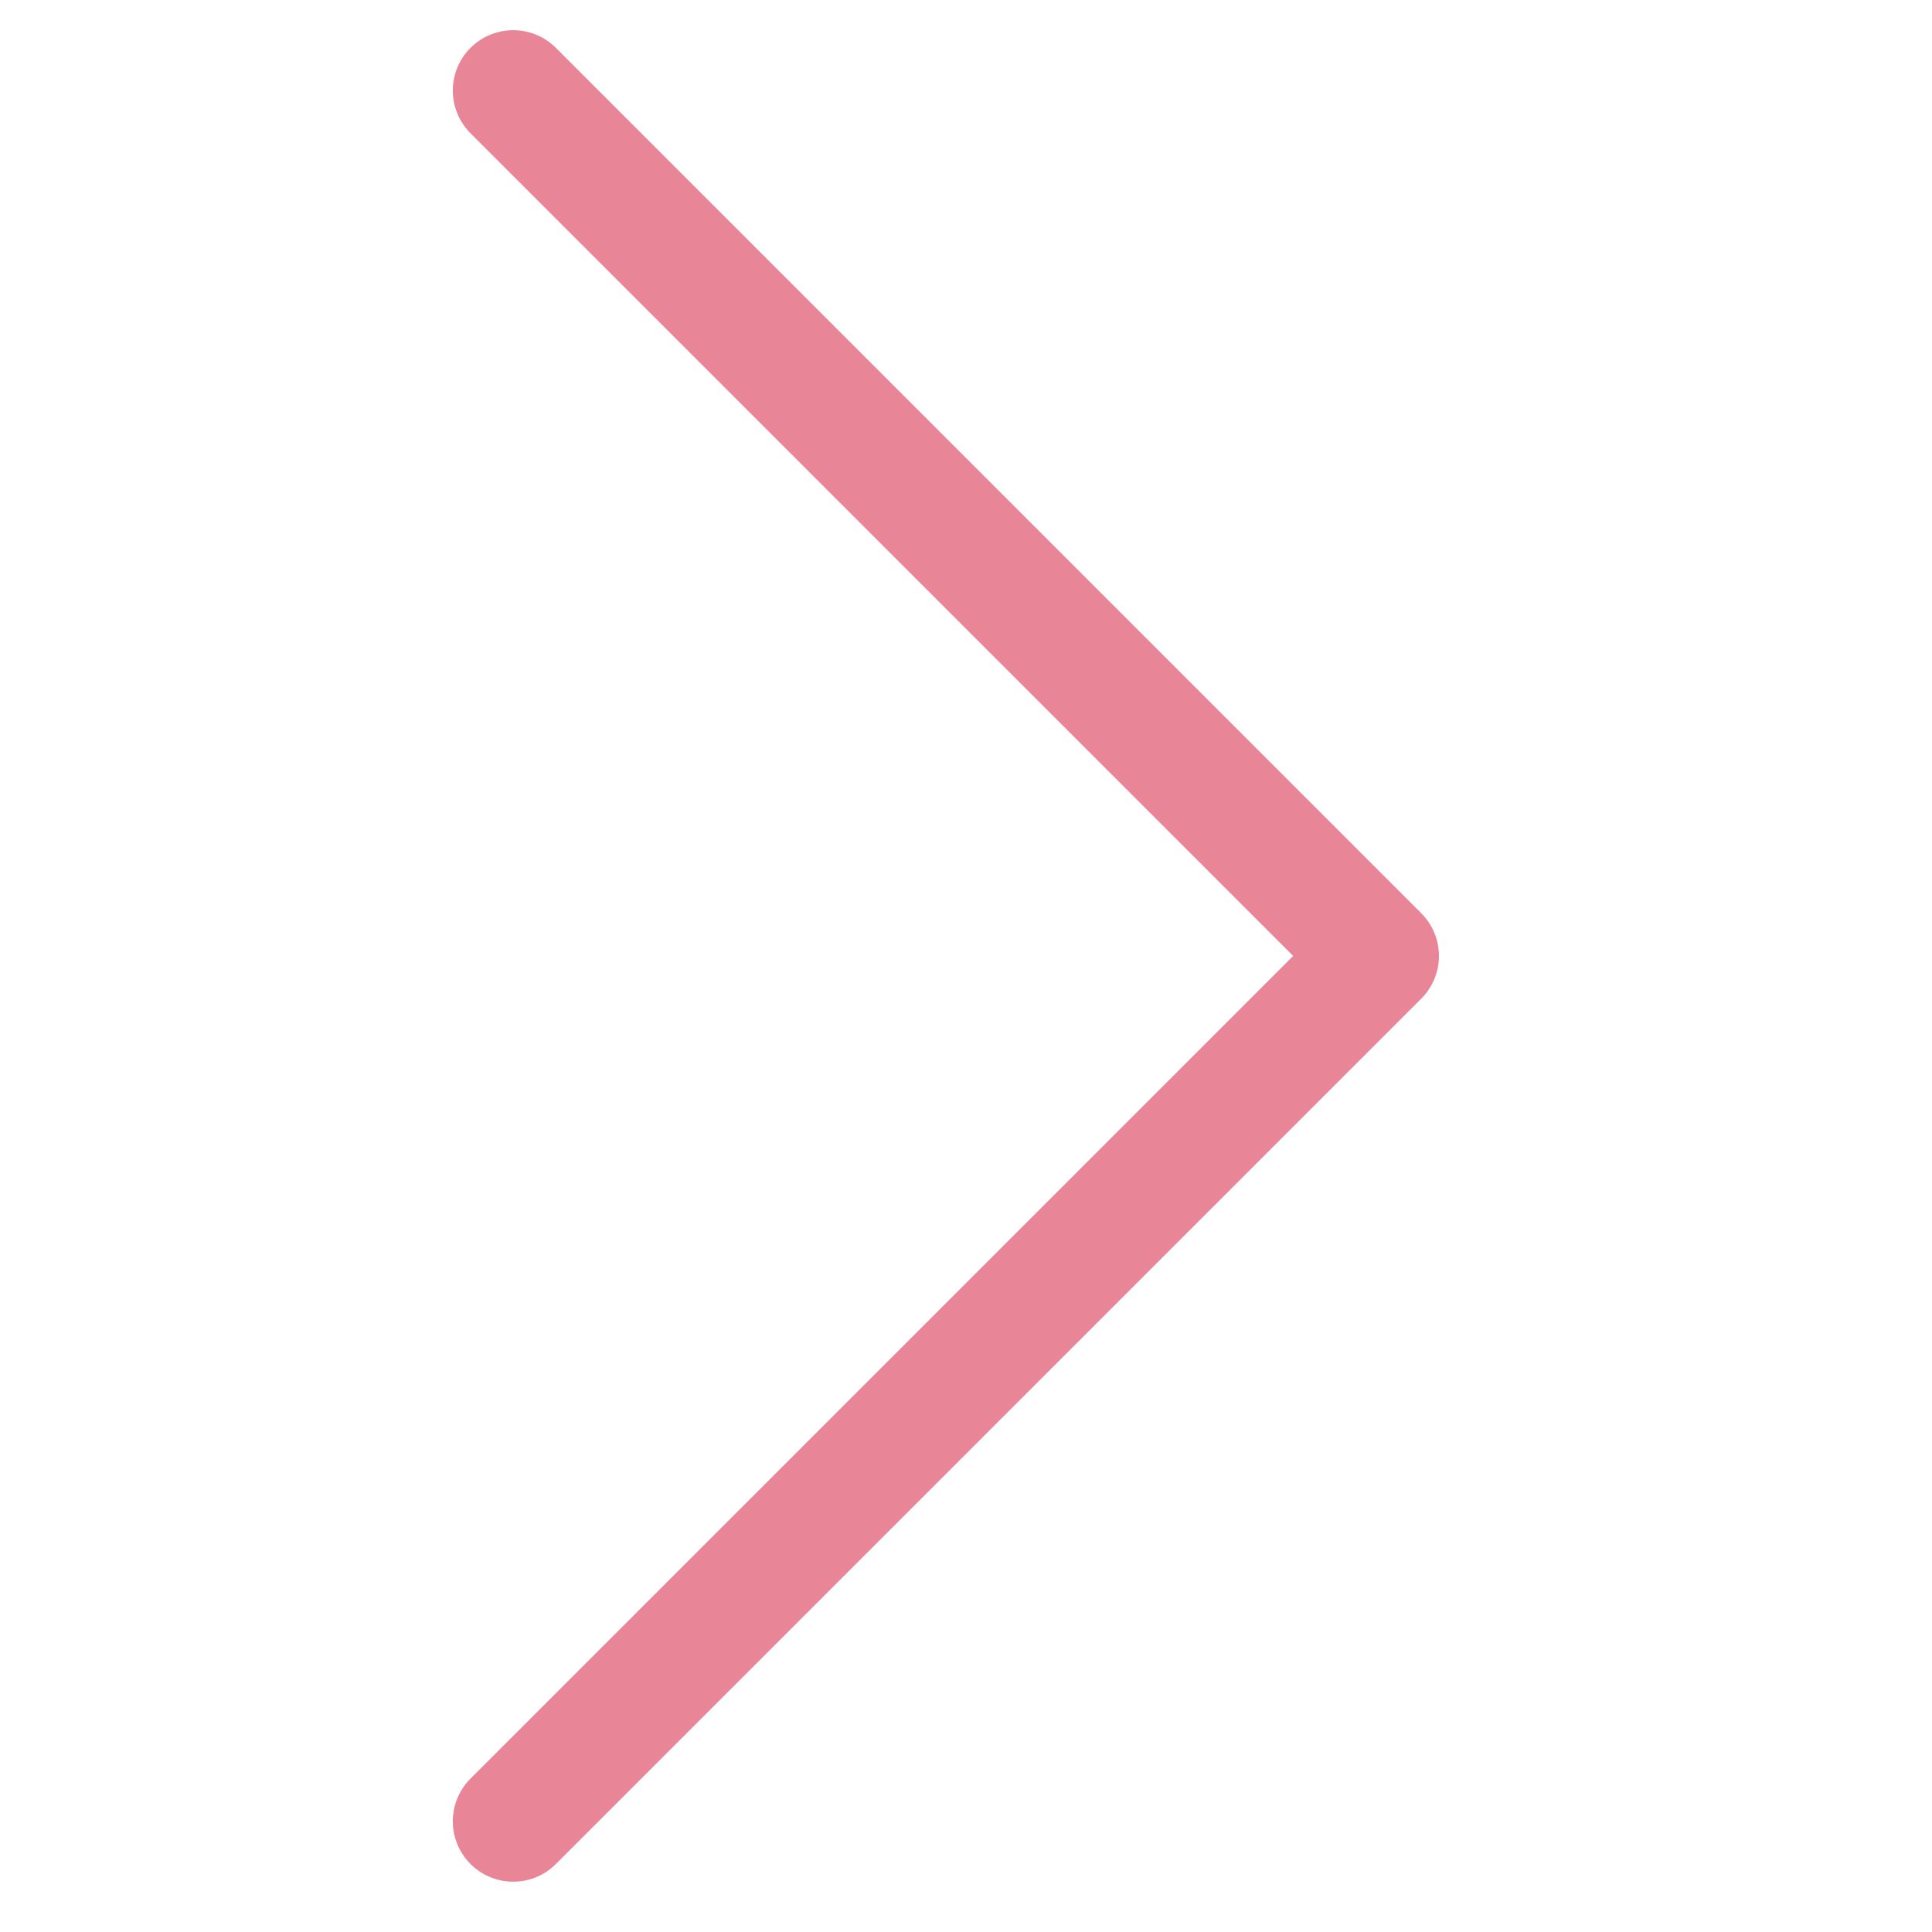 <svg width="48" height="48" viewBox="0 0 48 48" fill="none" xmlns="http://www.w3.org/2000/svg">
<path d="M12.75 2.25L34.25 23.75L12.75 45.25" stroke="#E88597" stroke-width="3" stroke-linecap="round" stroke-linejoin="round"/>
</svg>
